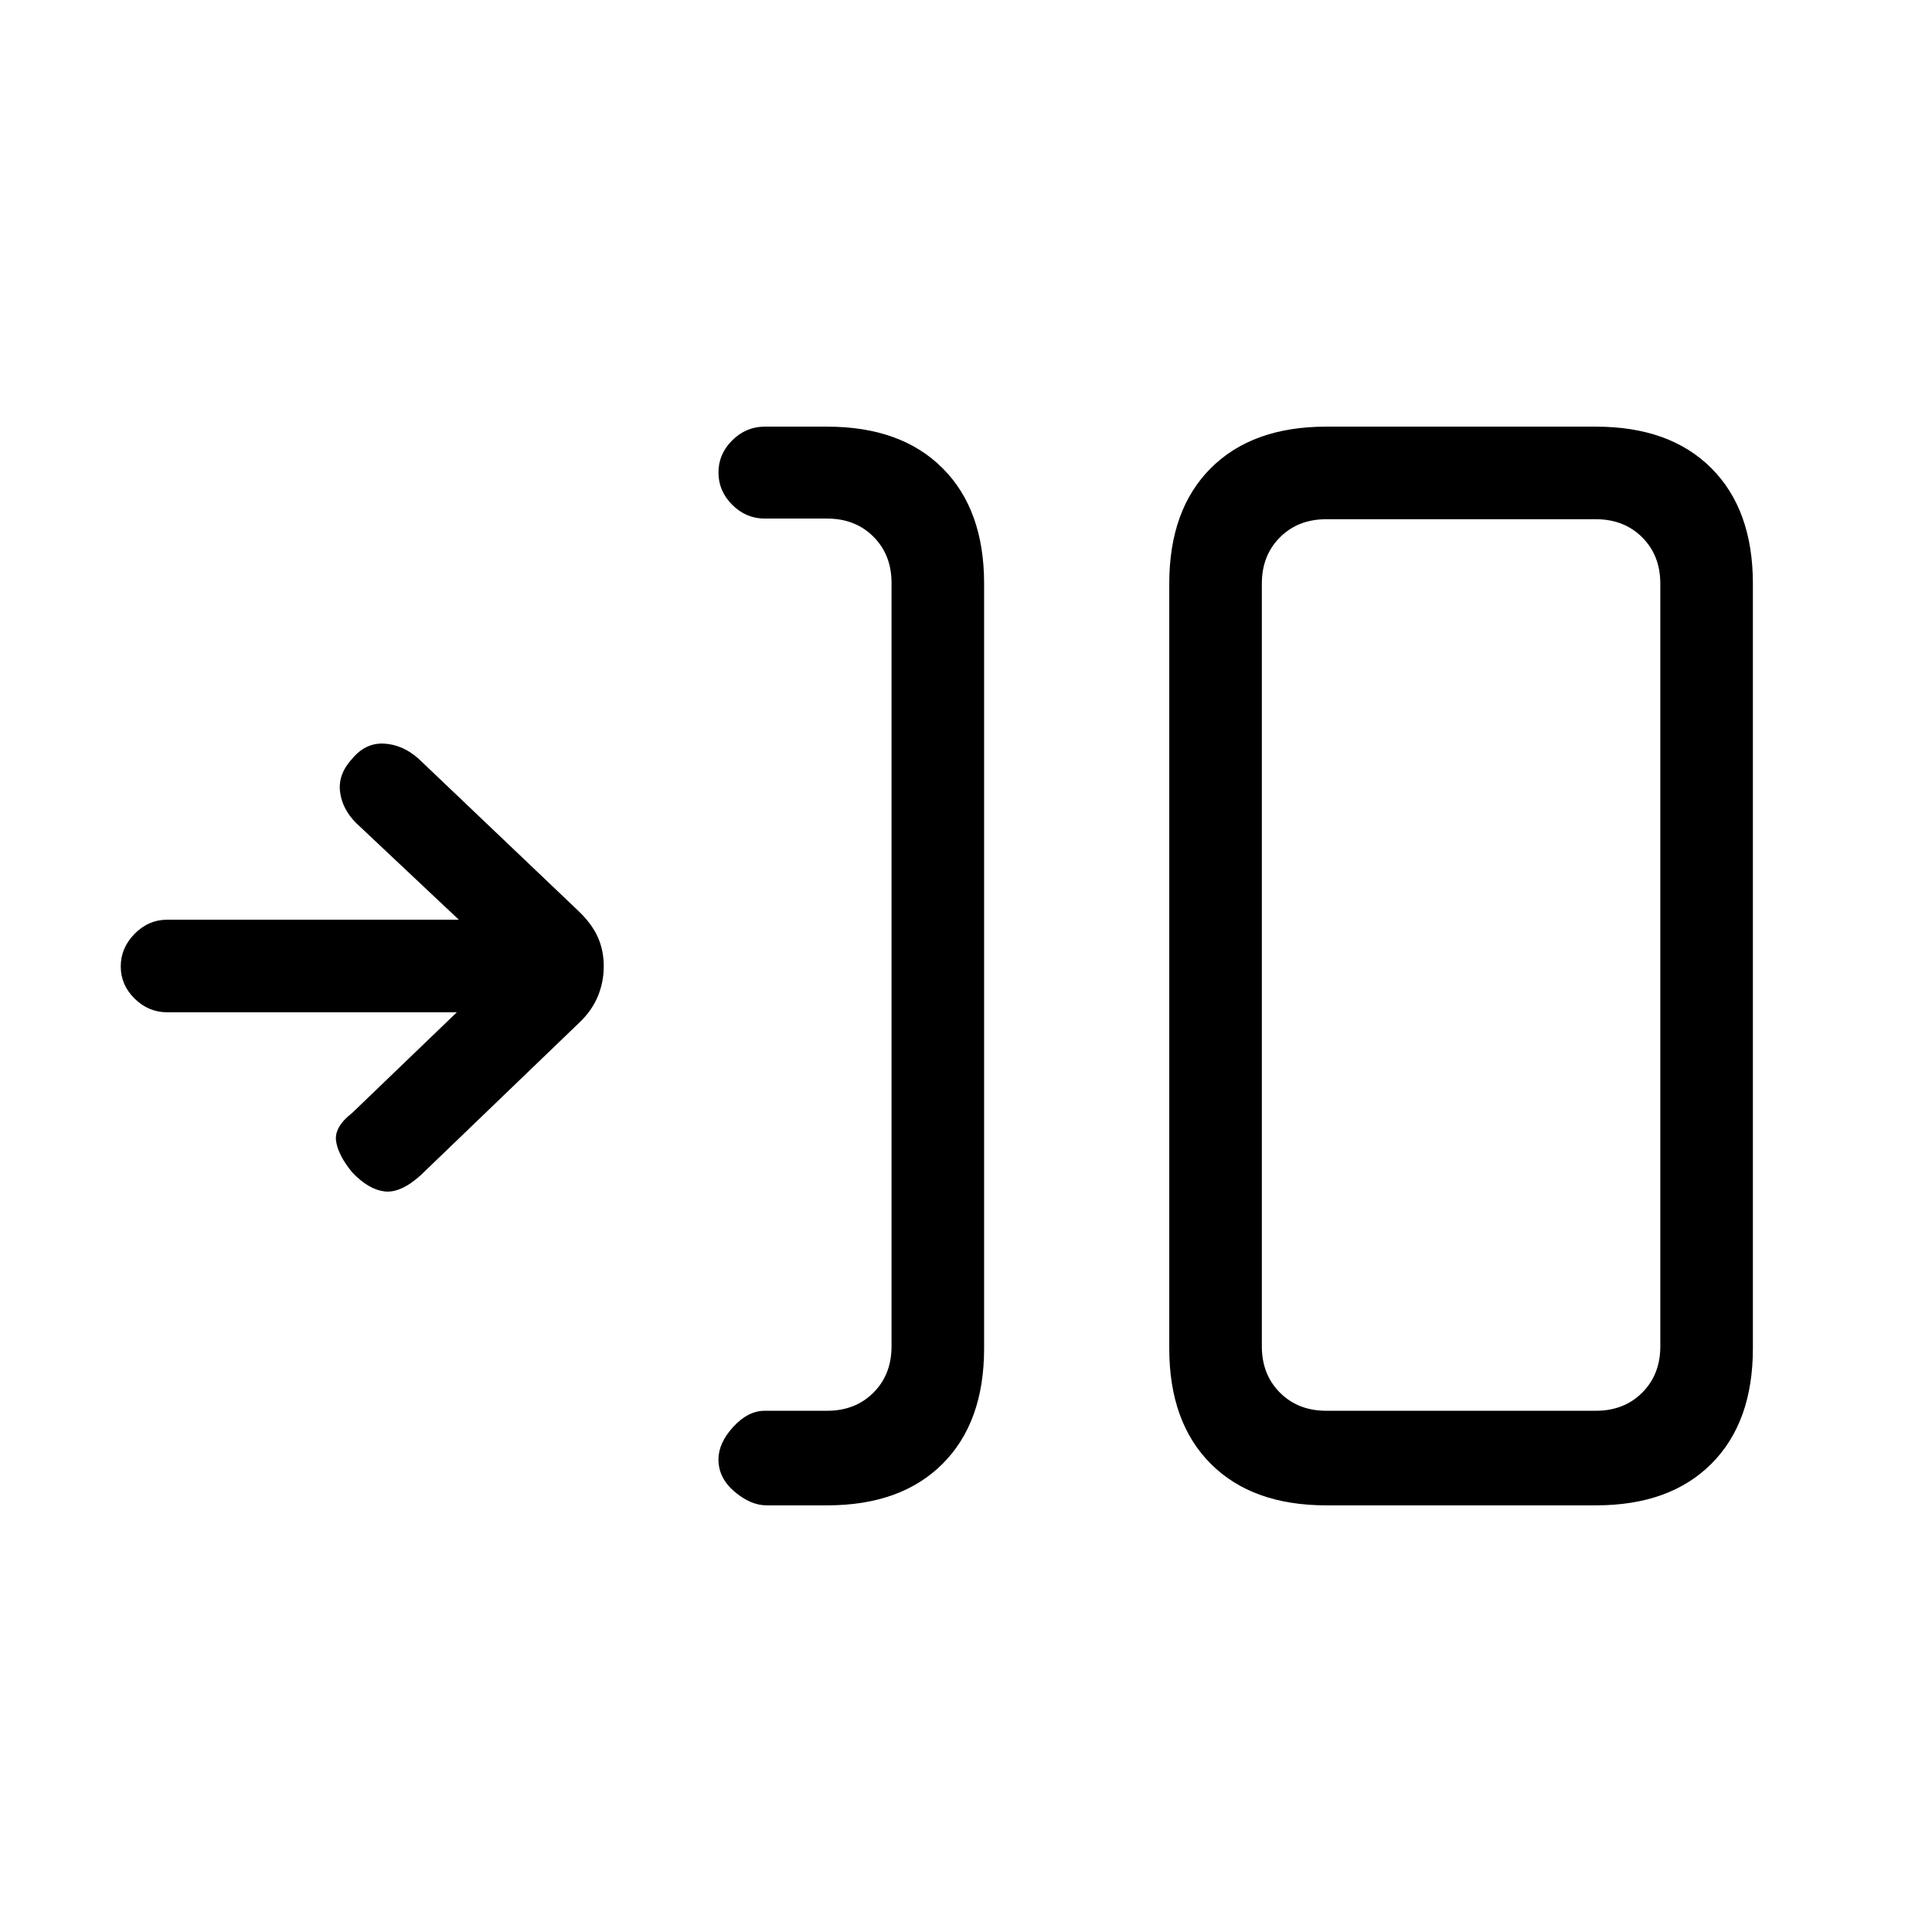 <svg xmlns="http://www.w3.org/2000/svg" height="20" viewBox="0 -960 960 960" width="20"><path d="M411-212h-30.052Q373-212 365-218.789q-8-6.79-8-16Q357-243 364.35-251q7.35-8 15.65-8h31q14 0 23-9t9-23v-379.327q0-14-9-23t-23-9h-31q-9.3 0-16.15-6.837Q357-716 357-725.211q0-9.21 6.85-16Q370.7-748 380-748h31q36.725 0 57.362 20.638Q489-706.725 489-670v380q0 36.725-20.638 57.363Q447.725-212 411-212Zm248 0q-36.725 0-57.362-20.637Q581-253.275 581-290v-380q0-36.725 20.638-57.362Q622.275-748 659-748h134q36.725 0 57.362 20.638Q871-706.725 871-670v380q0 36.725-20.638 57.363Q829.725-212 793-212H659Zm0-47h134q14 0 23-9t9-23v-379q0-14-9-23t-23-9H659q-14 0-23 9t-9 23v379q0 14 9 23t23 9ZM227-457H83.145q-9.362 0-16.253-6.789-6.892-6.79-6.892-16Q60-489 66.892-496q6.891-7 16.253-7H228l-51.021-48.021Q170-558 168.962-566.667 167.923-575.333 175-583q6.667-8 15.833-7.5 9.167.5 16.977 7.343l79.785 75.976q6.587 6.351 9.496 12.926Q300-487.68 300-479.88q0 7.801-2.909 14.876Q294.182-457.929 288-452l-79 76q-10 9-18 8t-16-9.478Q168-386 167-393t8-14l52-50Zm400 198v-443 443Z"/></svg>